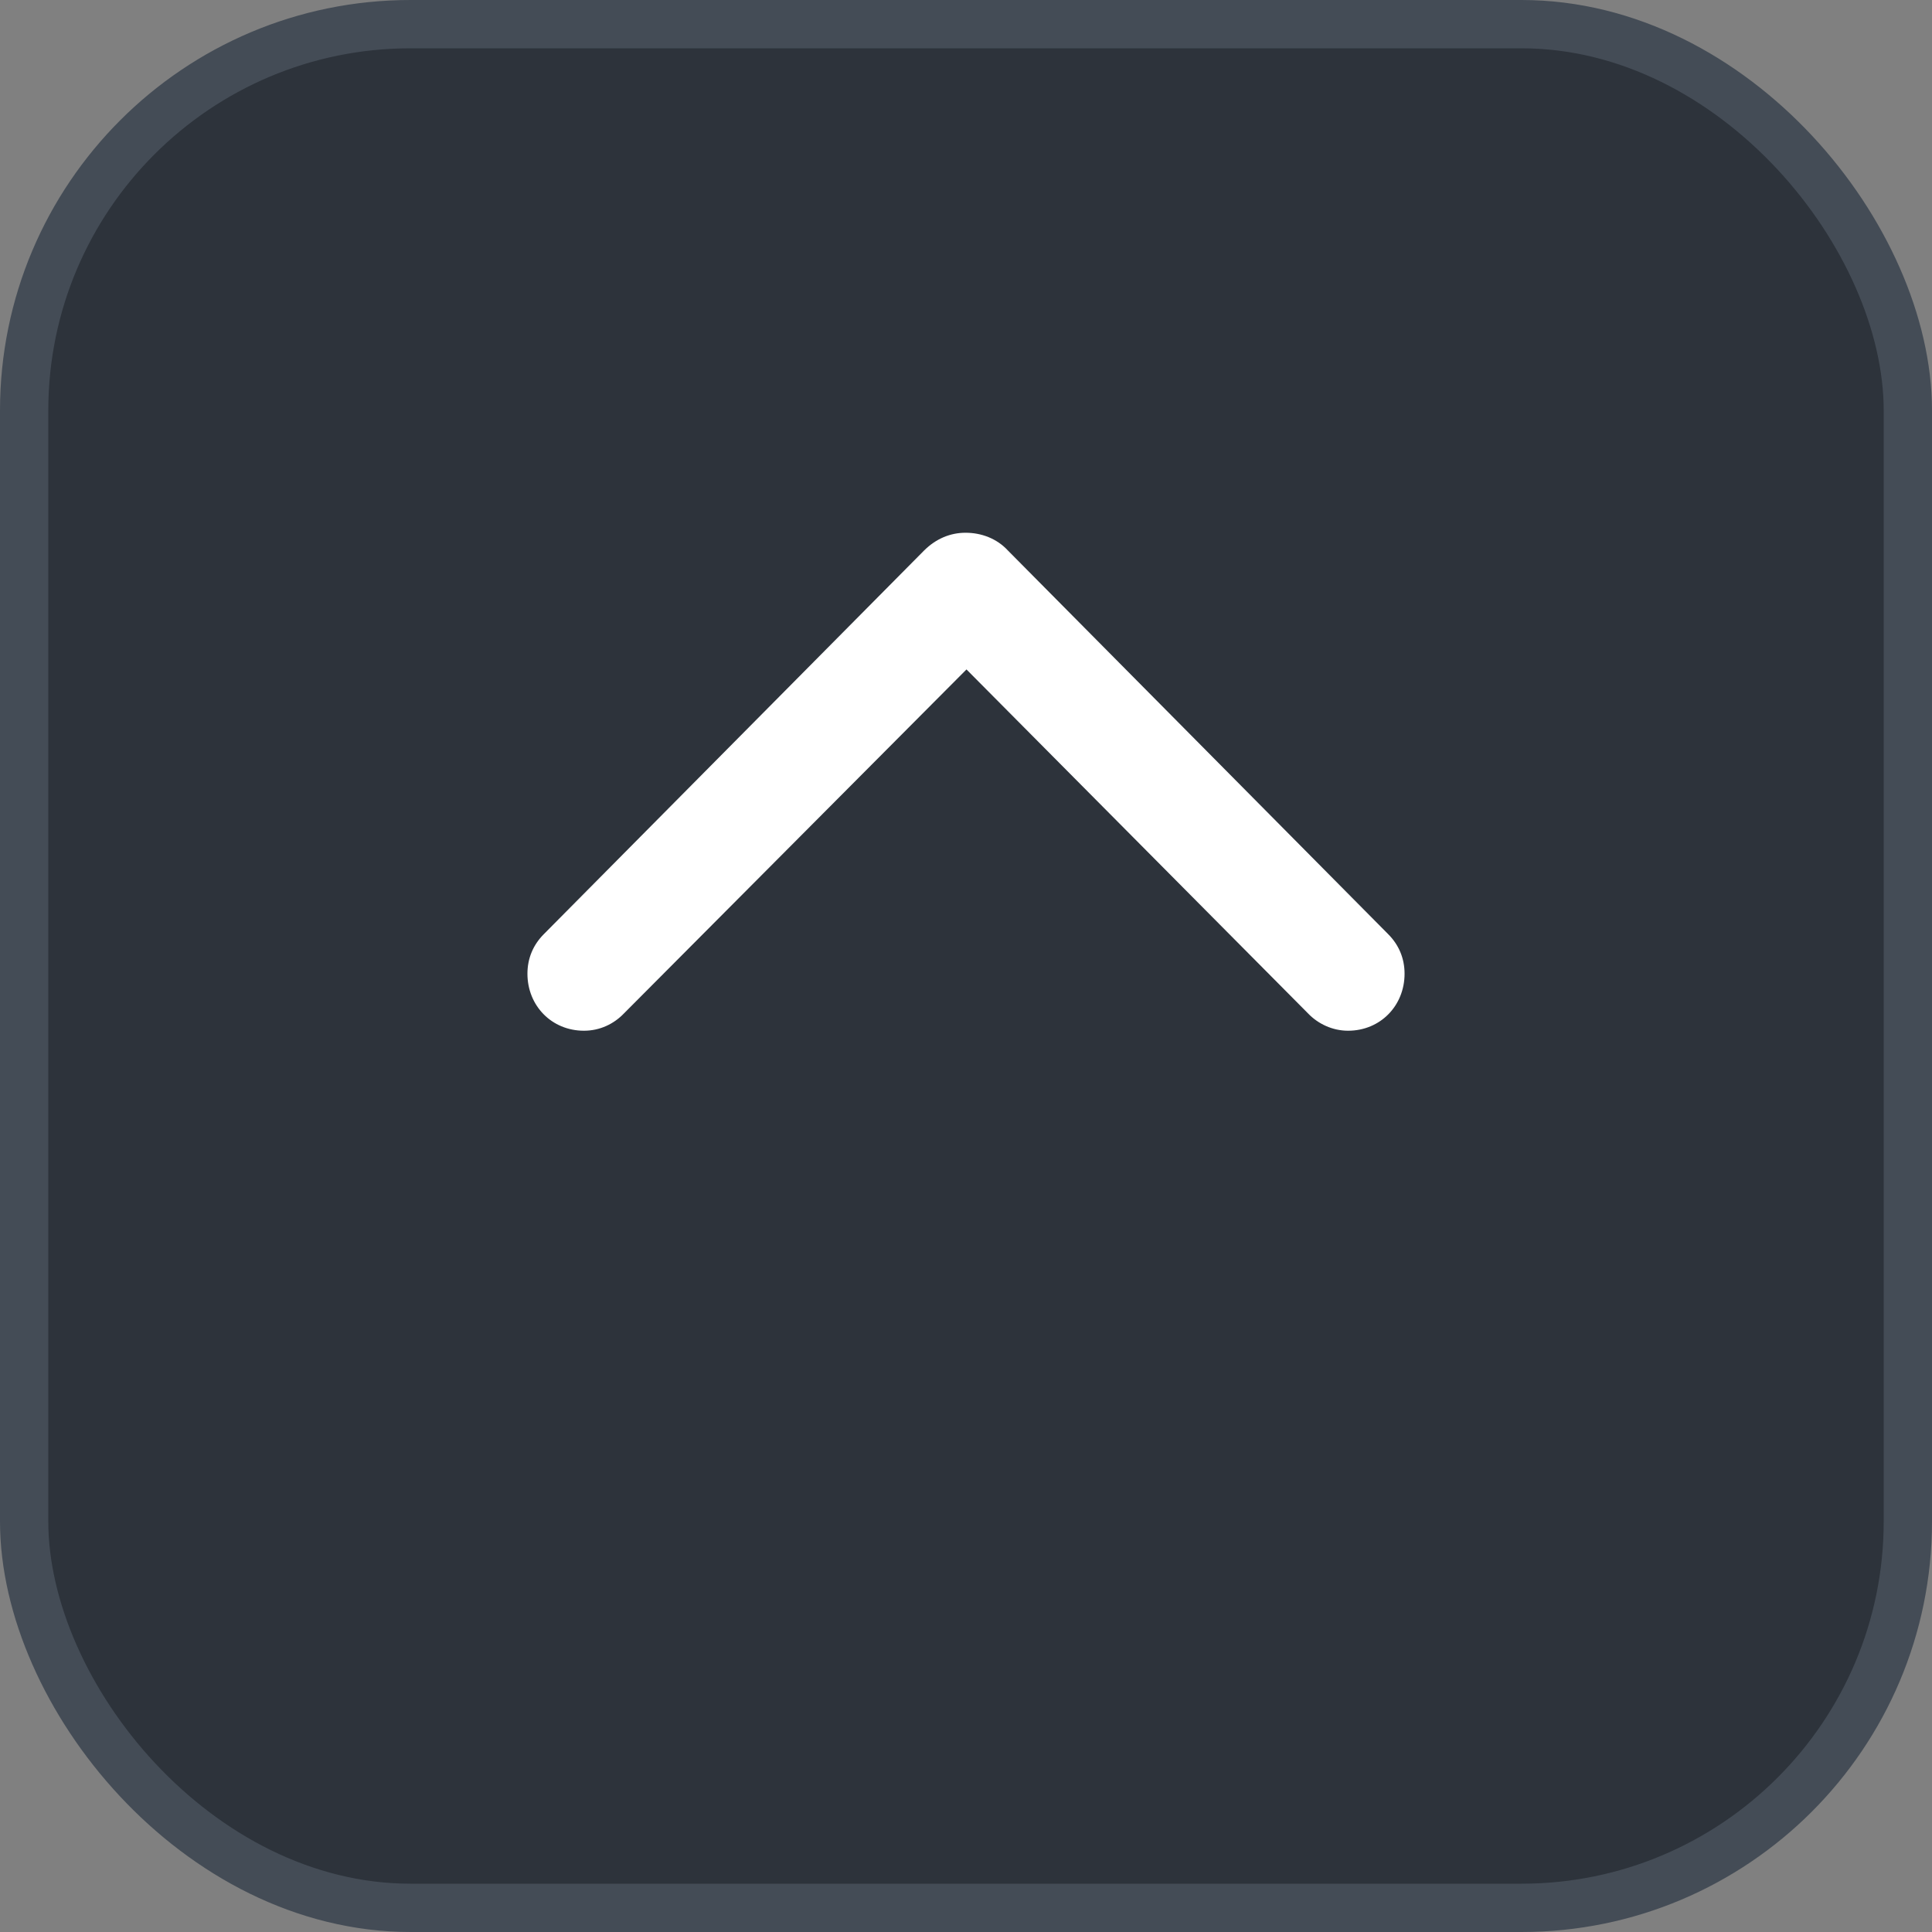<svg xmlns="http://www.w3.org/2000/svg" version="1.1" xmlns:xlink="http://www.w3.org/1999/xlink" xmlns:svgjs="http://svgjs.com/svgjs" width="40" height="40"><rect width="100%" height="100%" fill="#808080" stroke="none"/><svg id="SvgjsSvg1002" style="overflow: hidden; top: -100%; left: -100%; position: absolute; opacity: 0;" width="2" height="0" focusable="false"><polyline id="SvgjsPolyline1003" points="0,0"></polyline><path id="SvgjsPath1004" d="M0 0 "></path></svg><defs id="SvgjsDefs2532"></defs><rect id="SvgjsRect2533" width="39" height="39" x="0.5" y="0.5" rx="8" ry="8" fill="#2d333b" stroke-opacity="1" stroke="#444c56" stroke-width="1"></rect><path id="SvgjsPath2534" d="M11.26 19.34C11.04 19.56 10.92 19.84 10.92 20.16C10.92 20.82 11.42 21.34 12.09 21.34C12.42 21.34 12.71 21.20 12.92 20.98L20.01 13.86L27.08 20.98C27.29 21.20 27.59 21.34 27.91 21.34C28.58 21.34 29.08 20.82 29.08 20.16C29.08 19.84 28.96 19.56 28.74 19.34L20.87 11.40C20.64 11.15 20.32 11.03 19.99 11.03C19.68 11.03 19.38 11.15 19.13 11.40Z" fill="#ffffff"></path></svg>